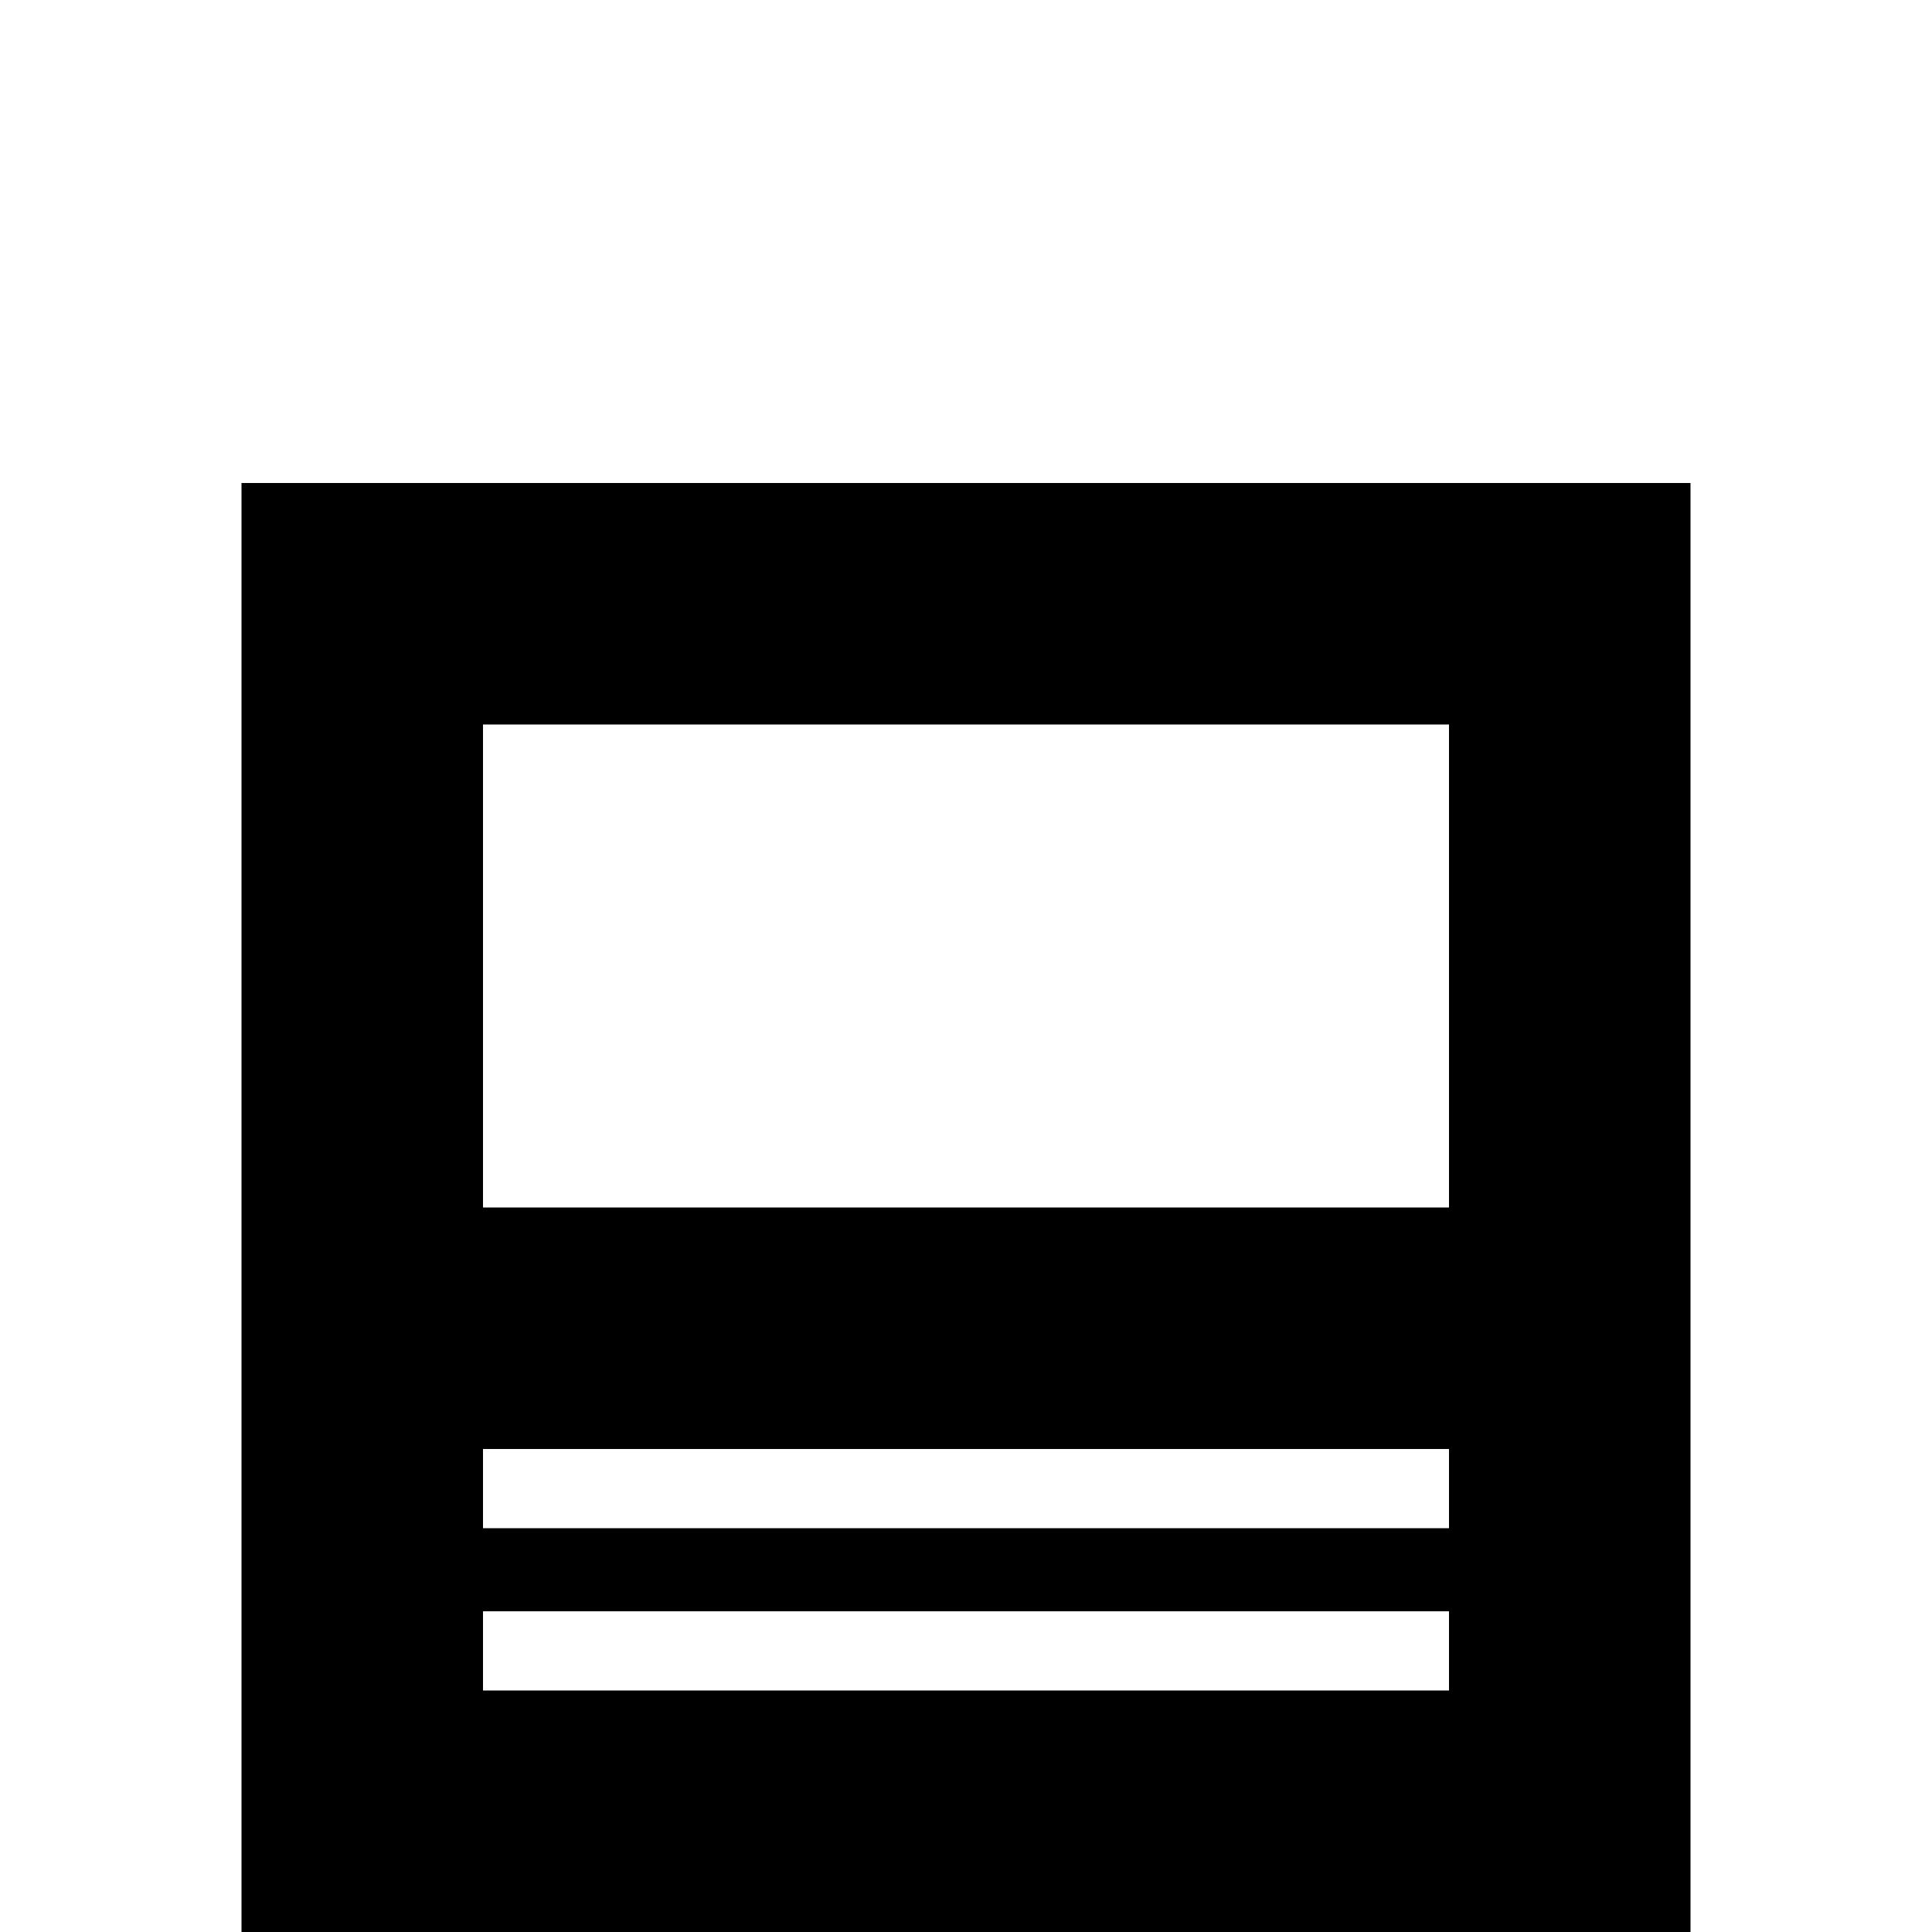 <!-- Generated by IcoMoon.io -->
<svg version="1.1" xmlns="http://www.w3.org/2000/svg" width="24" height="24" viewBox="0 0 24 24">
<title>post</title>
<path d="M3 6v18h18v-18h-18zM18 21h-12v-0.984h12v0.984zM18 18.984h-12v-0.984h12v0.984zM18 15h-12v-6h12v6z"></path>
</svg>
